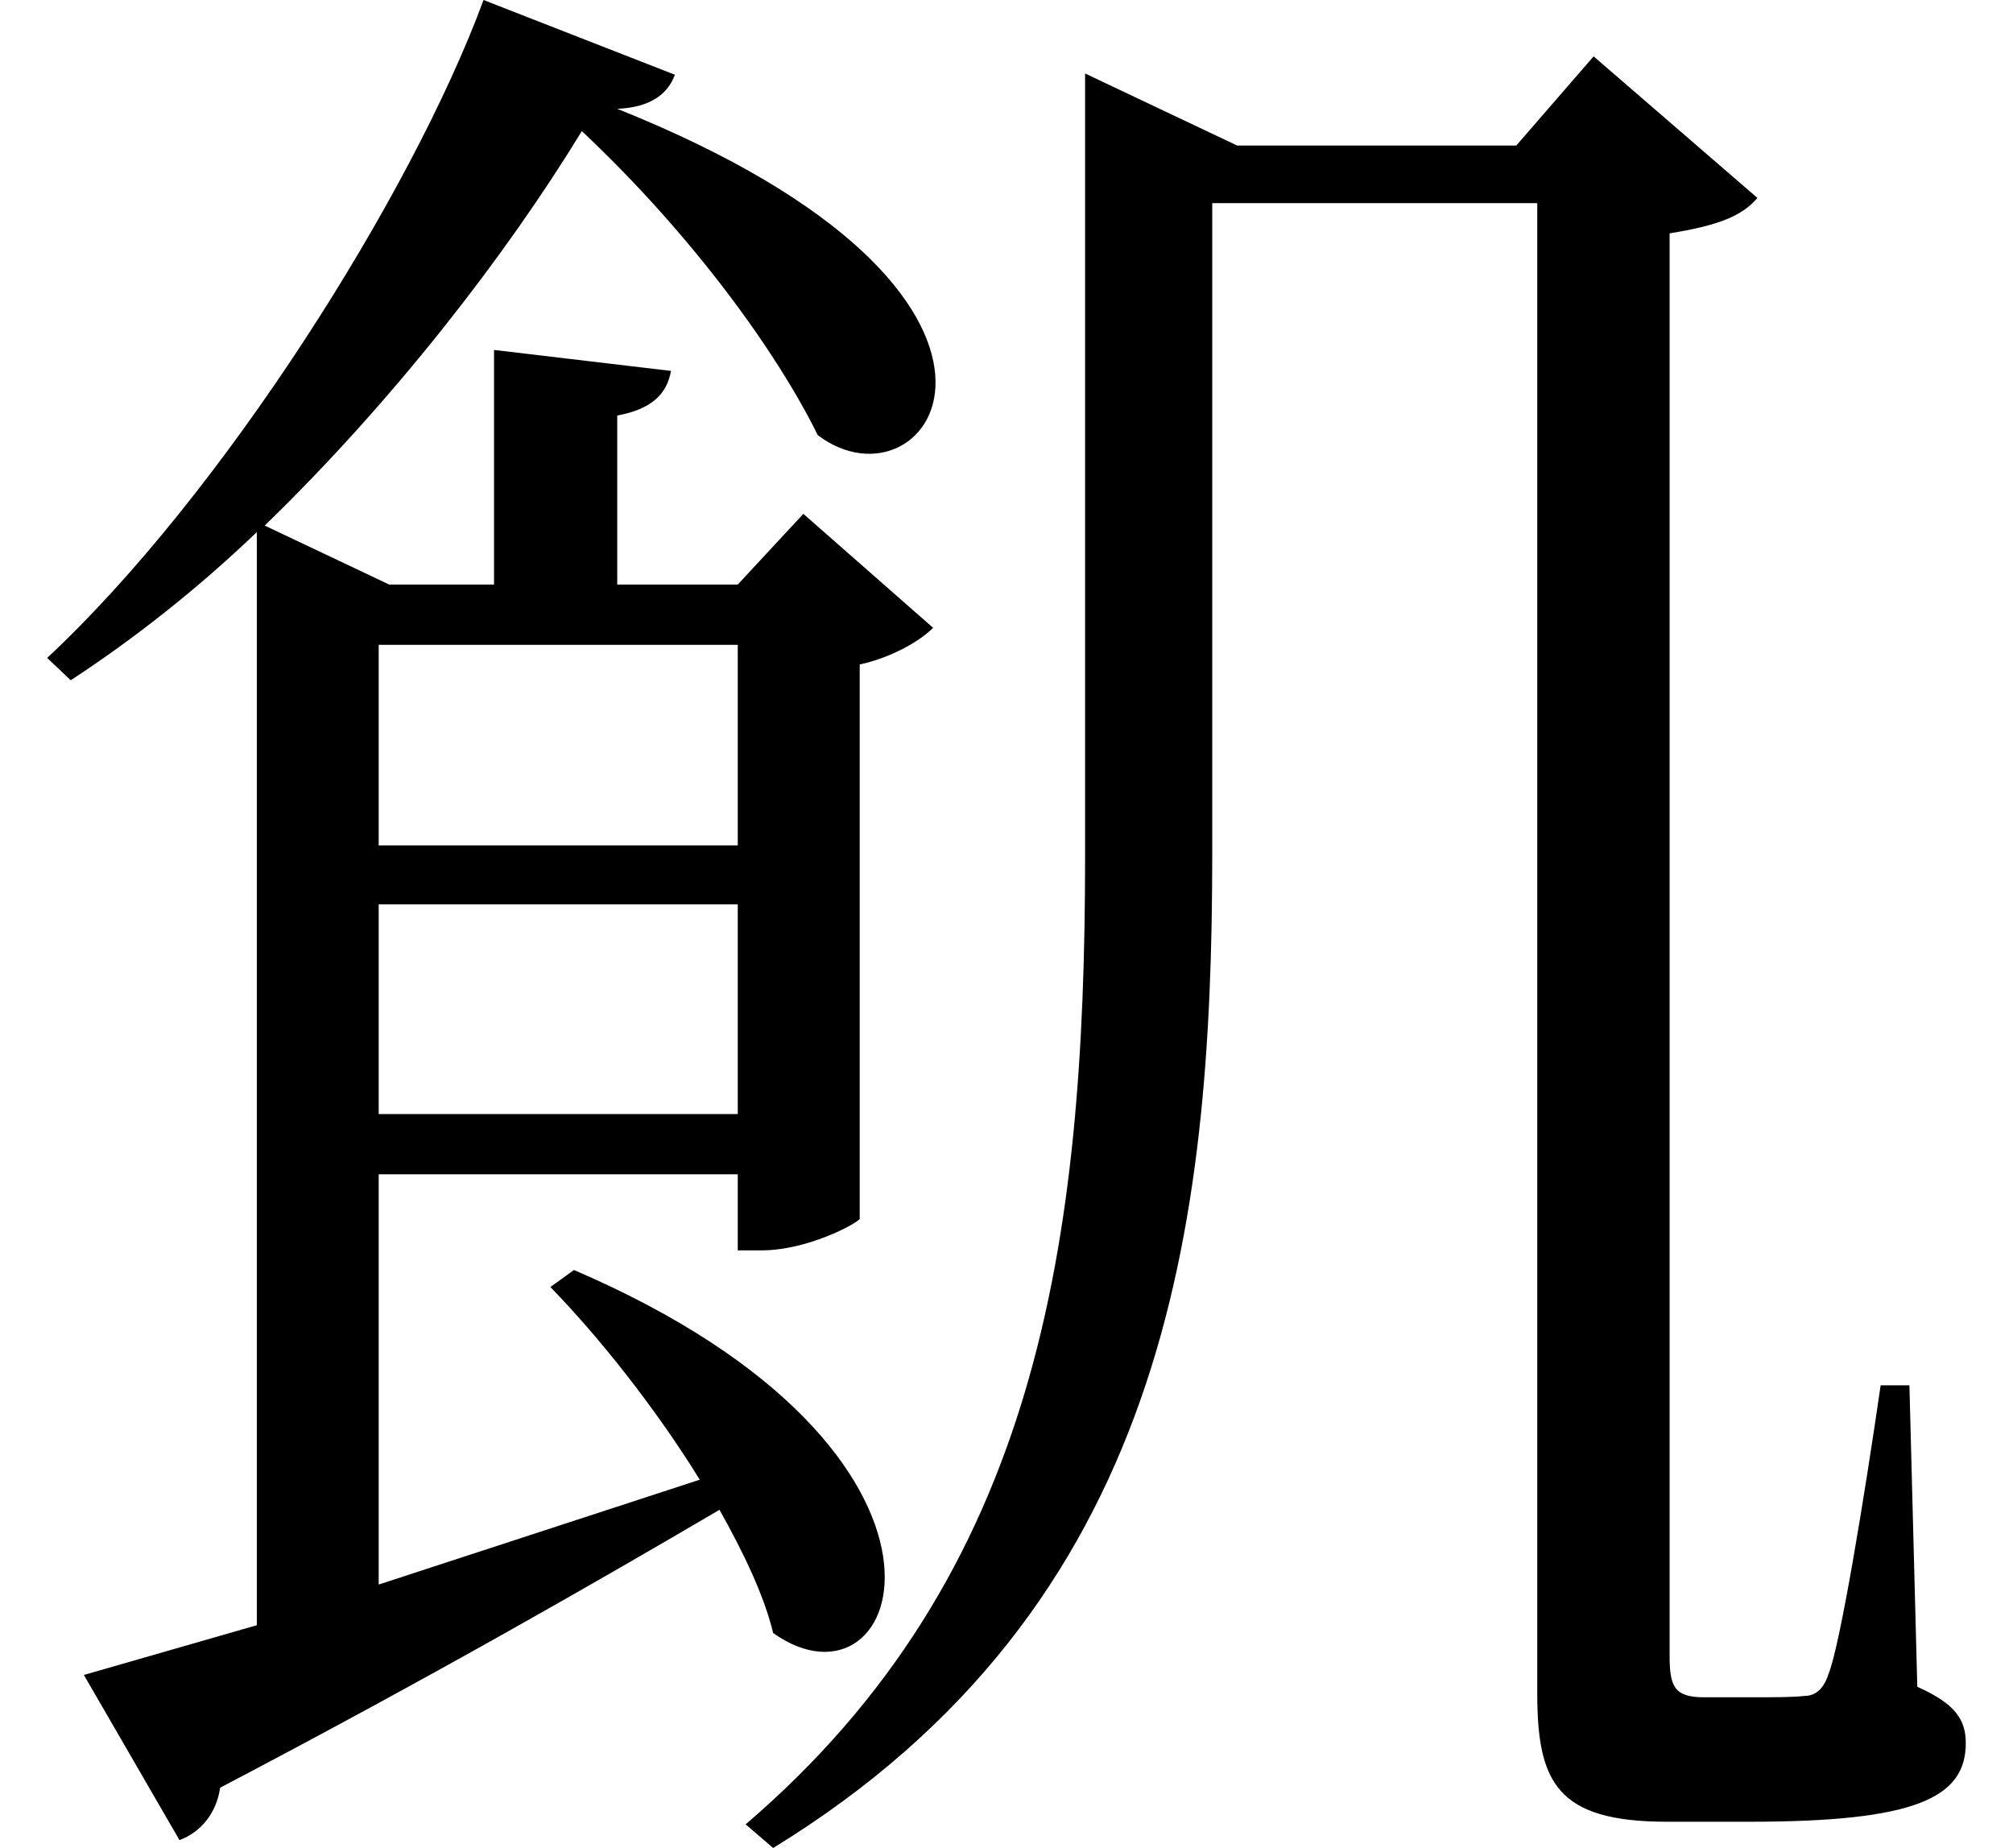 <svg height="22.031" viewBox="0 0 24 22.031" width="24" xmlns="http://www.w3.org/2000/svg">
<path d="M12.953,18.453 L12.953,9.984 C12.953,5.359 12.391,1.422 8.906,-1.562 L9.234,-1.844 C13.922,1.031 14.469,5.547 14.469,10.016 L14.469,17.766 L18.344,17.766 L18.344,0 C18.344,-1.062 18.578,-1.531 19.891,-1.531 L20.875,-1.531 C22.844,-1.531 23.453,-1.25 23.453,-0.594 C23.453,-0.312 23.328,-0.125 22.875,0.078 L22.781,3.672 L22.438,3.672 C22.25,2.375 21.953,0.547 21.812,0.219 C21.75,0.031 21.641,-0.031 21.531,-0.031 C21.391,-0.047 21.188,-0.047 20.906,-0.047 L20.328,-0.047 C19.969,-0.047 19.922,0.094 19.922,0.453 L19.922,17.406 C20.5,17.5 20.781,17.609 20.969,17.828 L19.016,19.516 L18.094,18.453 L14.766,18.453 L12.953,19.312 Z M3.078,13.219 L3.078,0.812 L1.016,0.219 L2.156,-1.75 C2.406,-1.656 2.594,-1.438 2.641,-1.125 C5.203,0.219 7.156,1.344 8.594,2.188 C8.875,1.688 9.125,1.172 9.234,0.719 C10.797,-0.391 11.953,2.859 6.859,5.047 L6.578,4.844 C7.156,4.25 7.828,3.406 8.359,2.547 L4.531,1.297 L4.531,6.188 L8.812,6.188 L8.812,5.281 L9.094,5.281 C9.641,5.281 10.219,5.594 10.266,5.656 L10.266,12.266 C10.625,12.344 10.969,12.531 11.141,12.703 L9.594,14.062 L8.812,13.219 L7.375,13.219 L7.375,15.234 C7.797,15.312 7.969,15.5 8.016,15.766 L5.906,16.016 L5.906,13.219 L4.656,13.219 L3.172,13.922 C4.703,15.406 6.047,17.141 6.953,18.625 C8.281,17.375 9.281,15.984 9.766,15 C11.109,13.984 12.953,16.656 7.375,18.891 C7.781,18.906 7.984,19.078 8.062,19.297 L5.781,20.188 C4.922,17.859 2.656,14.281 0.578,12.344 L0.859,12.078 C1.625,12.578 2.375,13.172 3.078,13.844 Z M4.531,9.406 L8.812,9.406 L8.812,6.906 L4.531,6.906 Z M4.531,10.109 L4.531,12.5 L8.812,12.5 L8.812,10.109 Z" transform="translate(-0.016, 20.188) scale(1, -1)"/>
</svg>